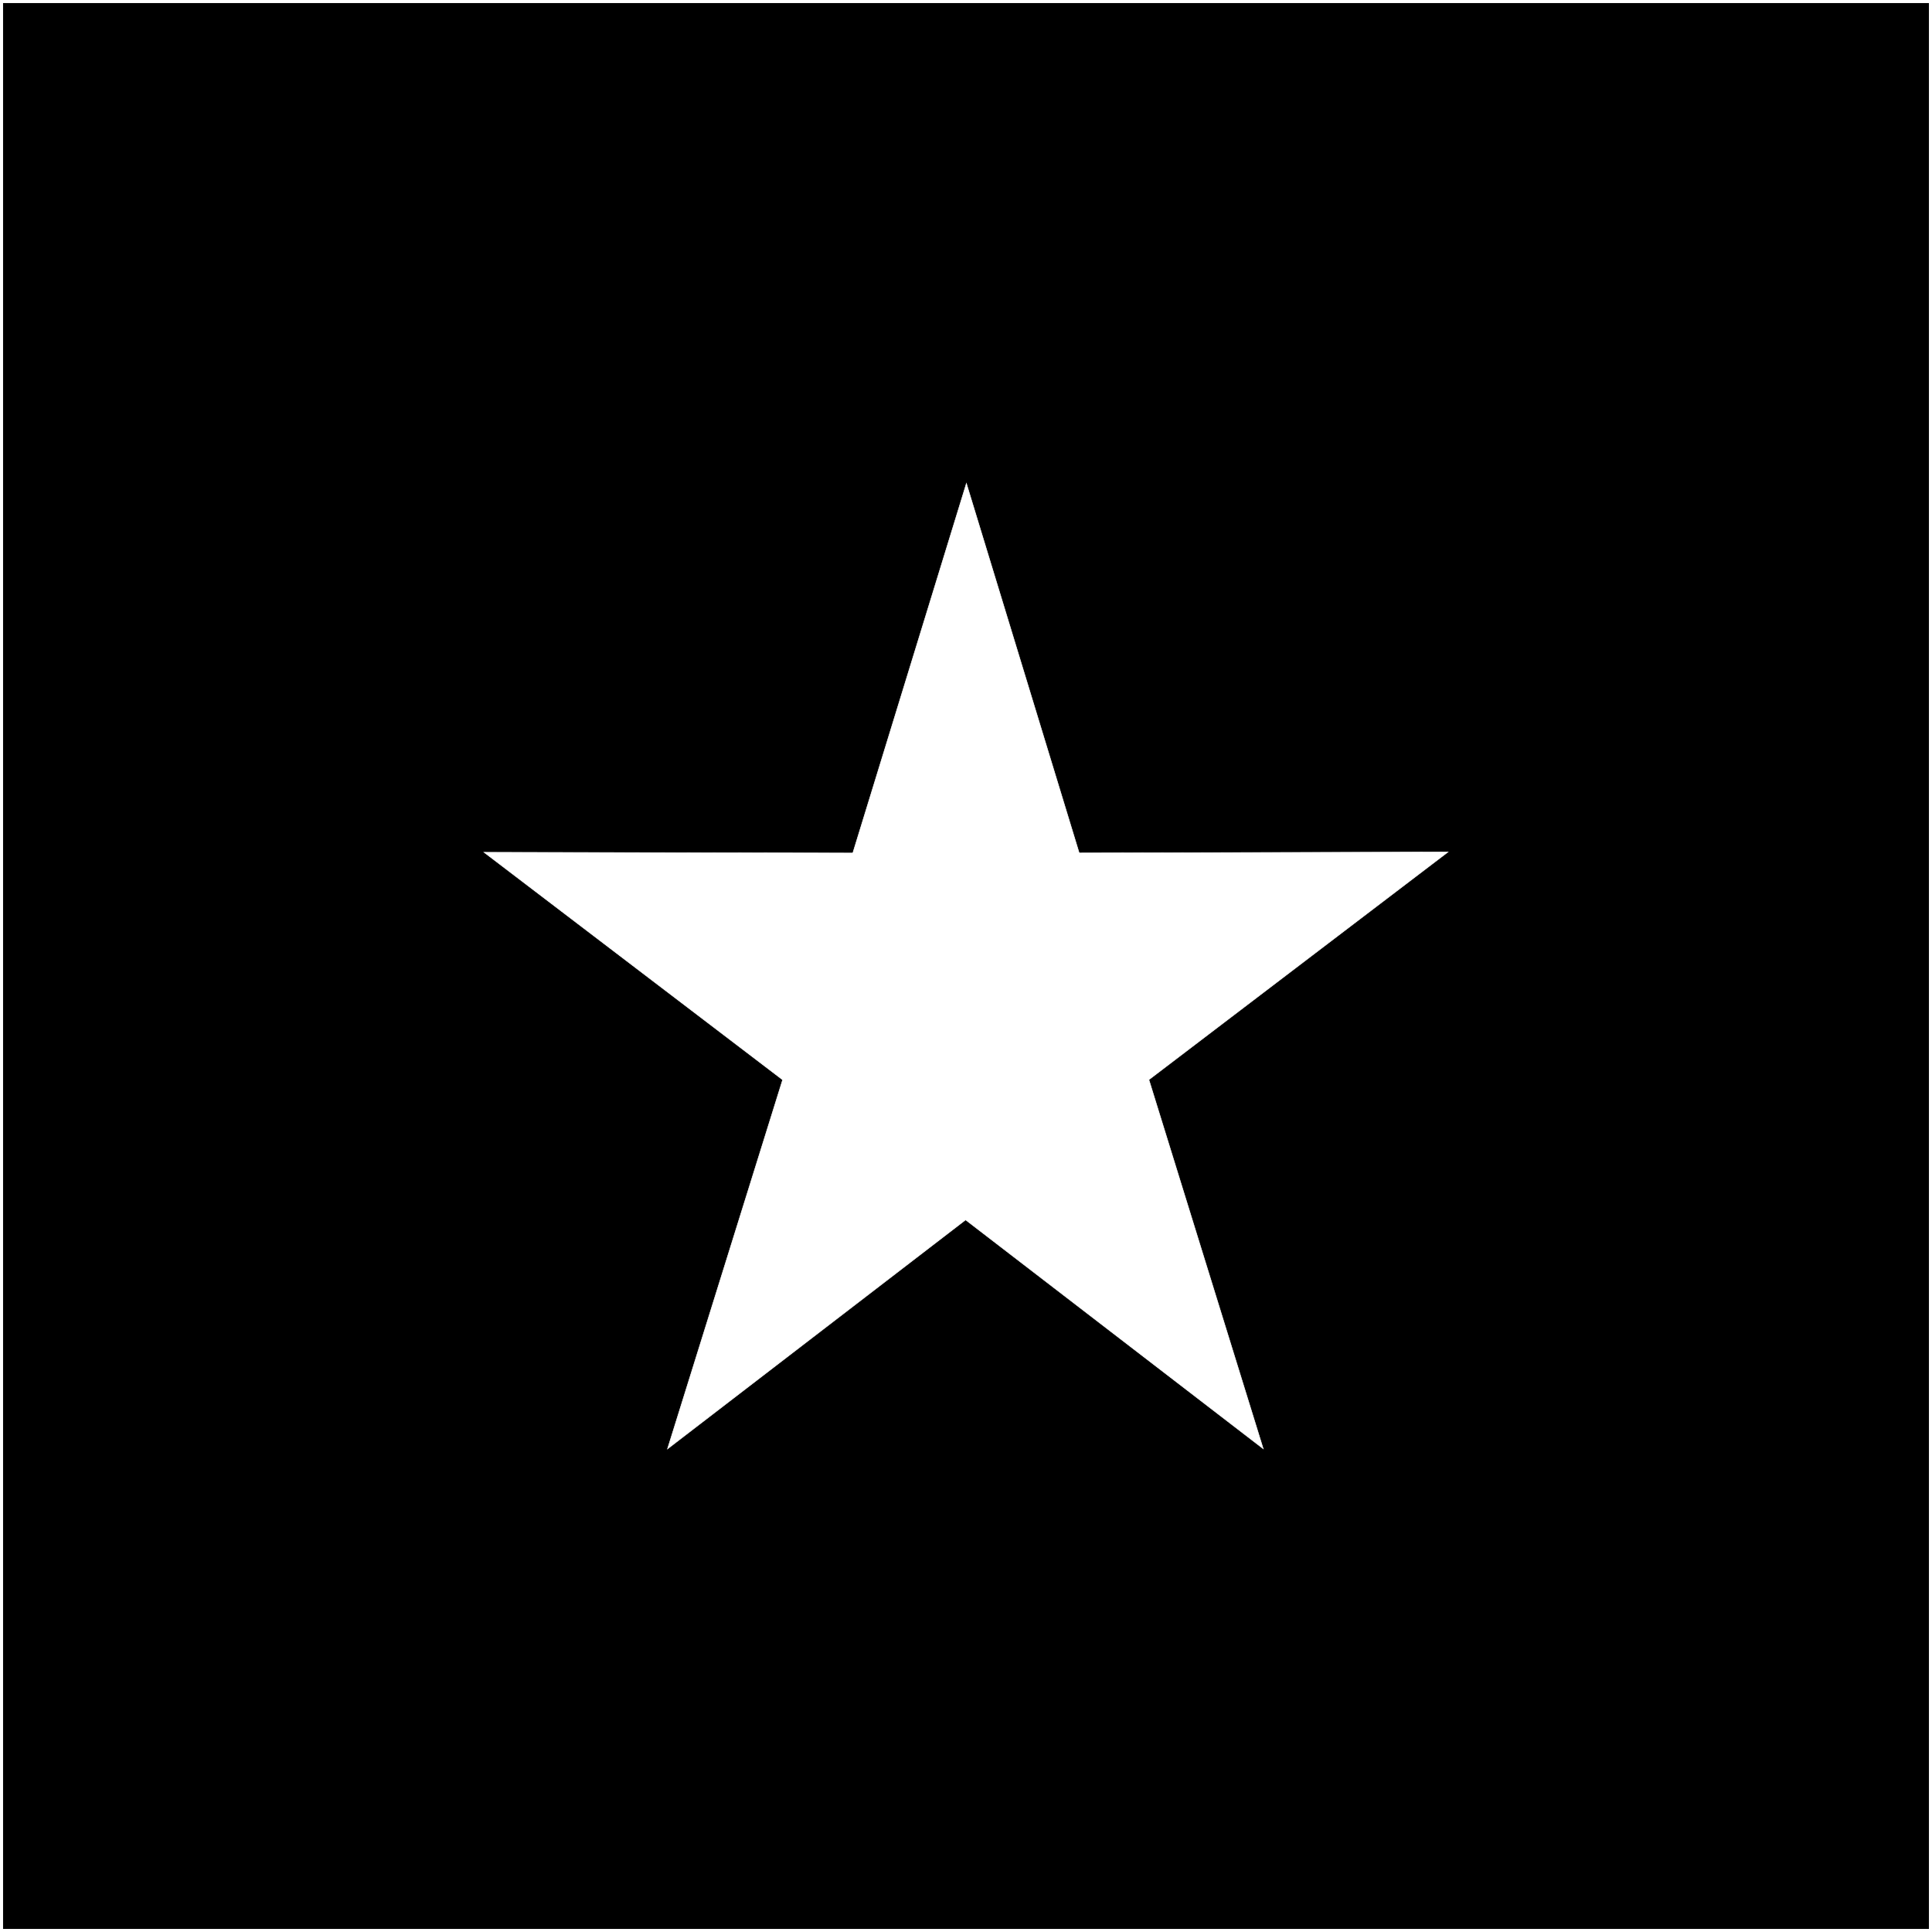 <?xml version="1.0" encoding="UTF-8" standalone="no"?>
<!-- Created with Inkscape (http://www.inkscape.org/) -->

<svg
   width="1080"
   height="1080"
   viewBox="0 0 1080 1080"
   version="1.1"
   id="svg1"
   inkscape:version="1.4 (86a8ad7, 2024-10-11)"
   sodipodi:docname="star-0.svg"
   xmlns:inkscape="http://www.inkscape.org/namespaces/inkscape"
   xmlns:sodipodi="http://sodipodi.sourceforge.net/DTD/sodipodi-0.dtd"
   xmlns="http://www.w3.org/2000/svg"
   xmlns:svg="http://www.w3.org/2000/svg"
   xmlns:rdf="http://www.w3.org/1999/02/22-rdf-syntax-ns#"
   xmlns:cc="http://creativecommons.org/ns#">
  <rect x="0" y="0" width="1080" height="1080" fill="#808080" stroke="none"/>
  <sodipodi:namedview
     id="namedview1"
     pagecolor="#ffffff"
     bordercolor="#666666"
     borderopacity="1.0"
     inkscape:showpageshadow="2"
     inkscape:pageopacity="0.0"
     inkscape:pagecheckerboard="true"
     inkscape:deskcolor="#d1d1d1"
     inkscape:document-units="px"
     inkscape:zoom="0.5"
     inkscape:cx="633"
     inkscape:cy="567"
     inkscape:window-width="1920"
     inkscape:window-height="991"
     inkscape:window-x="-9"
     inkscape:window-y="-9"
     inkscape:window-maximized="1"
     inkscape:current-layer="layer2"
     showguides="false" />
  <defs
     id="defs1" />
  <g
     inkscape:label="background"
     inkscape:groupmode="layer"
     id="layer1"
     style="display:inline">
    <rect
       style="display:inline;fill:#000000;stroke:#ffffff;stroke-width:1.713"
       id="rect4"
       width="1078.287"
       height="1078.287"
       x="0.856"
       y="0.856"
       inkscape:label="rect" />
  </g>
  <g
     inkscape:groupmode="layer"
     id="layer2"
     inkscape:label="foreground">
    <path
       sodipodi:type="star"
       style="fill:#ffffff;stroke:#ffffff"
       id="path8"
       inkscape:flatsided="false"
       sodipodi:sides="5"
       sodipodi:cx="158"
       sodipodi:cy="214"
       sodipodi:r1="933.39807"
       sodipodi:r2="354.69128"
       sodipodi:arg1="0.7914587"
       sodipodi:arg2="1.4197772"
       inkscape:rounded="-5.2041704e-17"
       inkscape:randomized="0"
       d="M 814,878 211.362,564.654 -270.786,1043.08 -159.002,373.108 -763.005,62.4 -91.28,-38.32 17.574,-708.774 320.939,-101.051 992.217,-204.706 507.982,271.608 Z"
       inkscape:transform-center-x="-0.023660717"
       inkscape:transform-center-y="-28.428834"
       transform="matrix(0.3,0.048,-0.046,0.316,502.345,493.345)"
       inkscape:label="star-1" />
  </g>
</svg>
